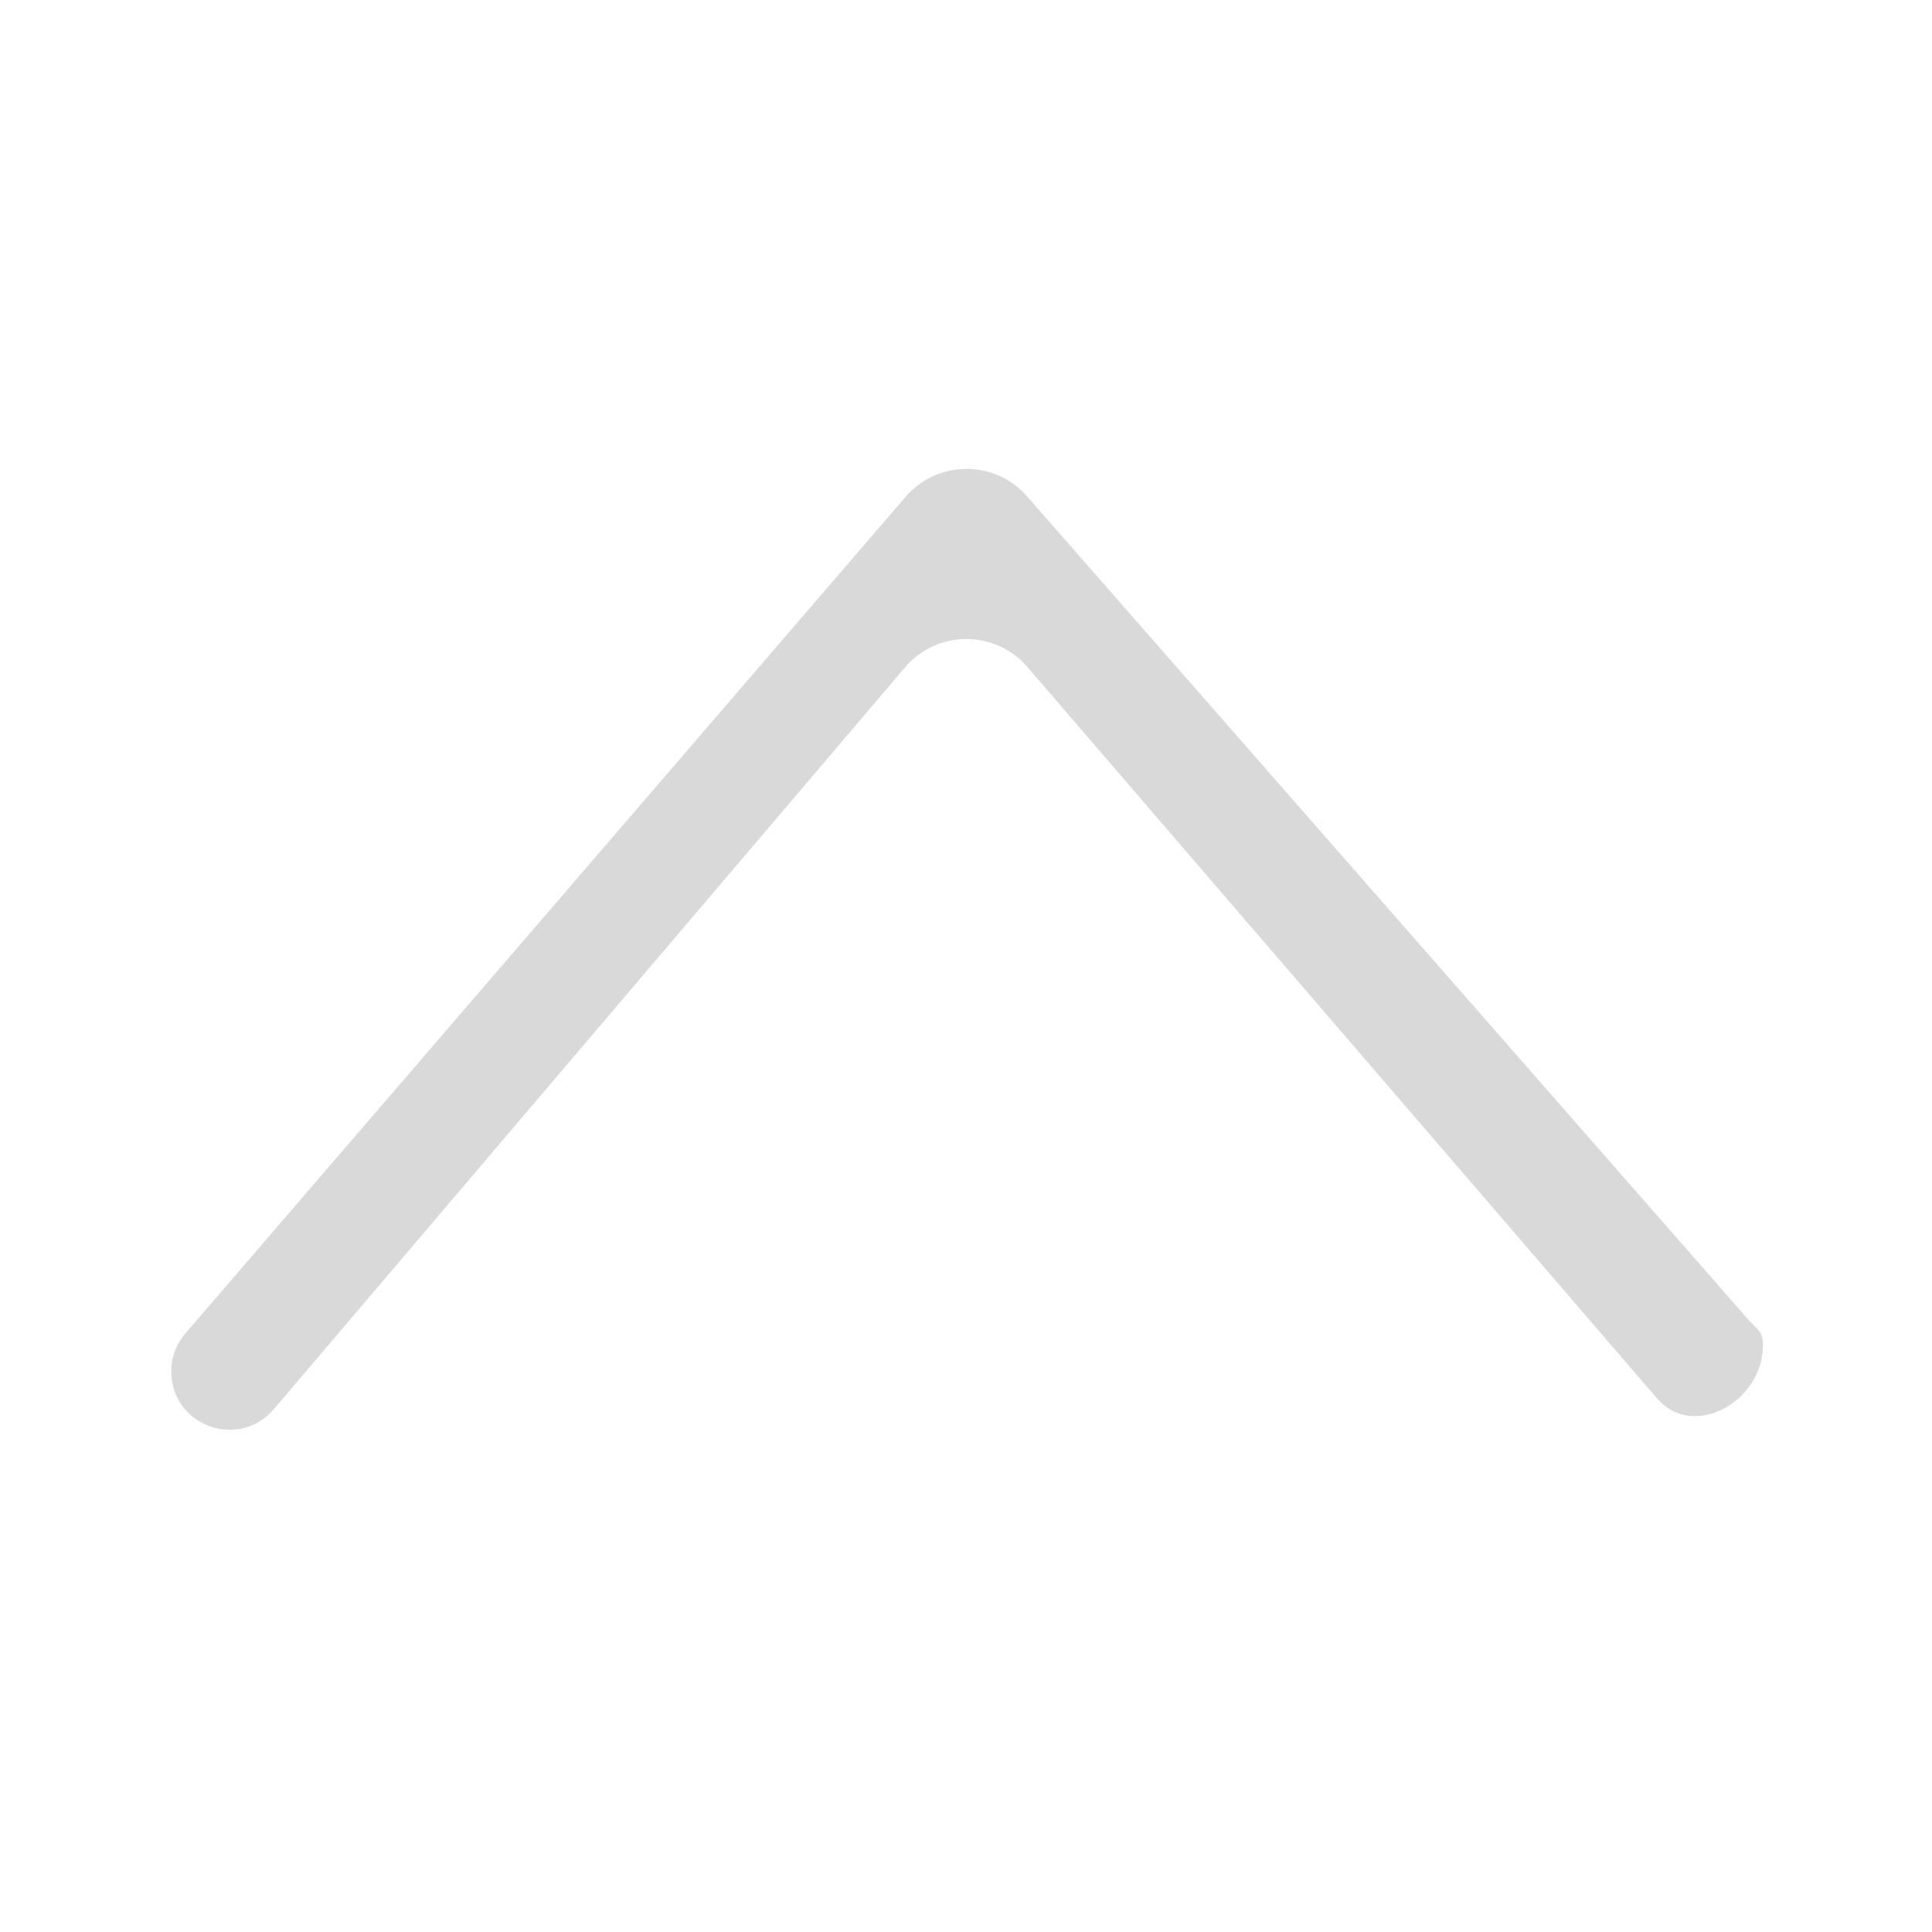 <svg width="120" height="120" viewBox="0 0 120 120" fill="none" xmlns="http://www.w3.org/2000/svg">
<path d="M63.812 41.428L102.916 86.852C105.182 89.484 109.5 87.037 109.5 83.564C109.5 82.655 109.17 82.624 108.572 81.941L63.794 30.831C61.791 28.544 58.227 28.559 56.244 30.863L11.512 82.824C10.866 83.575 10.556 84.558 10.654 85.544C10.972 88.716 14.941 89.956 17.007 87.527L56.214 41.449C58.203 39.112 61.809 39.101 63.812 41.428Z" fill="#D9D9D9"/>
</svg>
